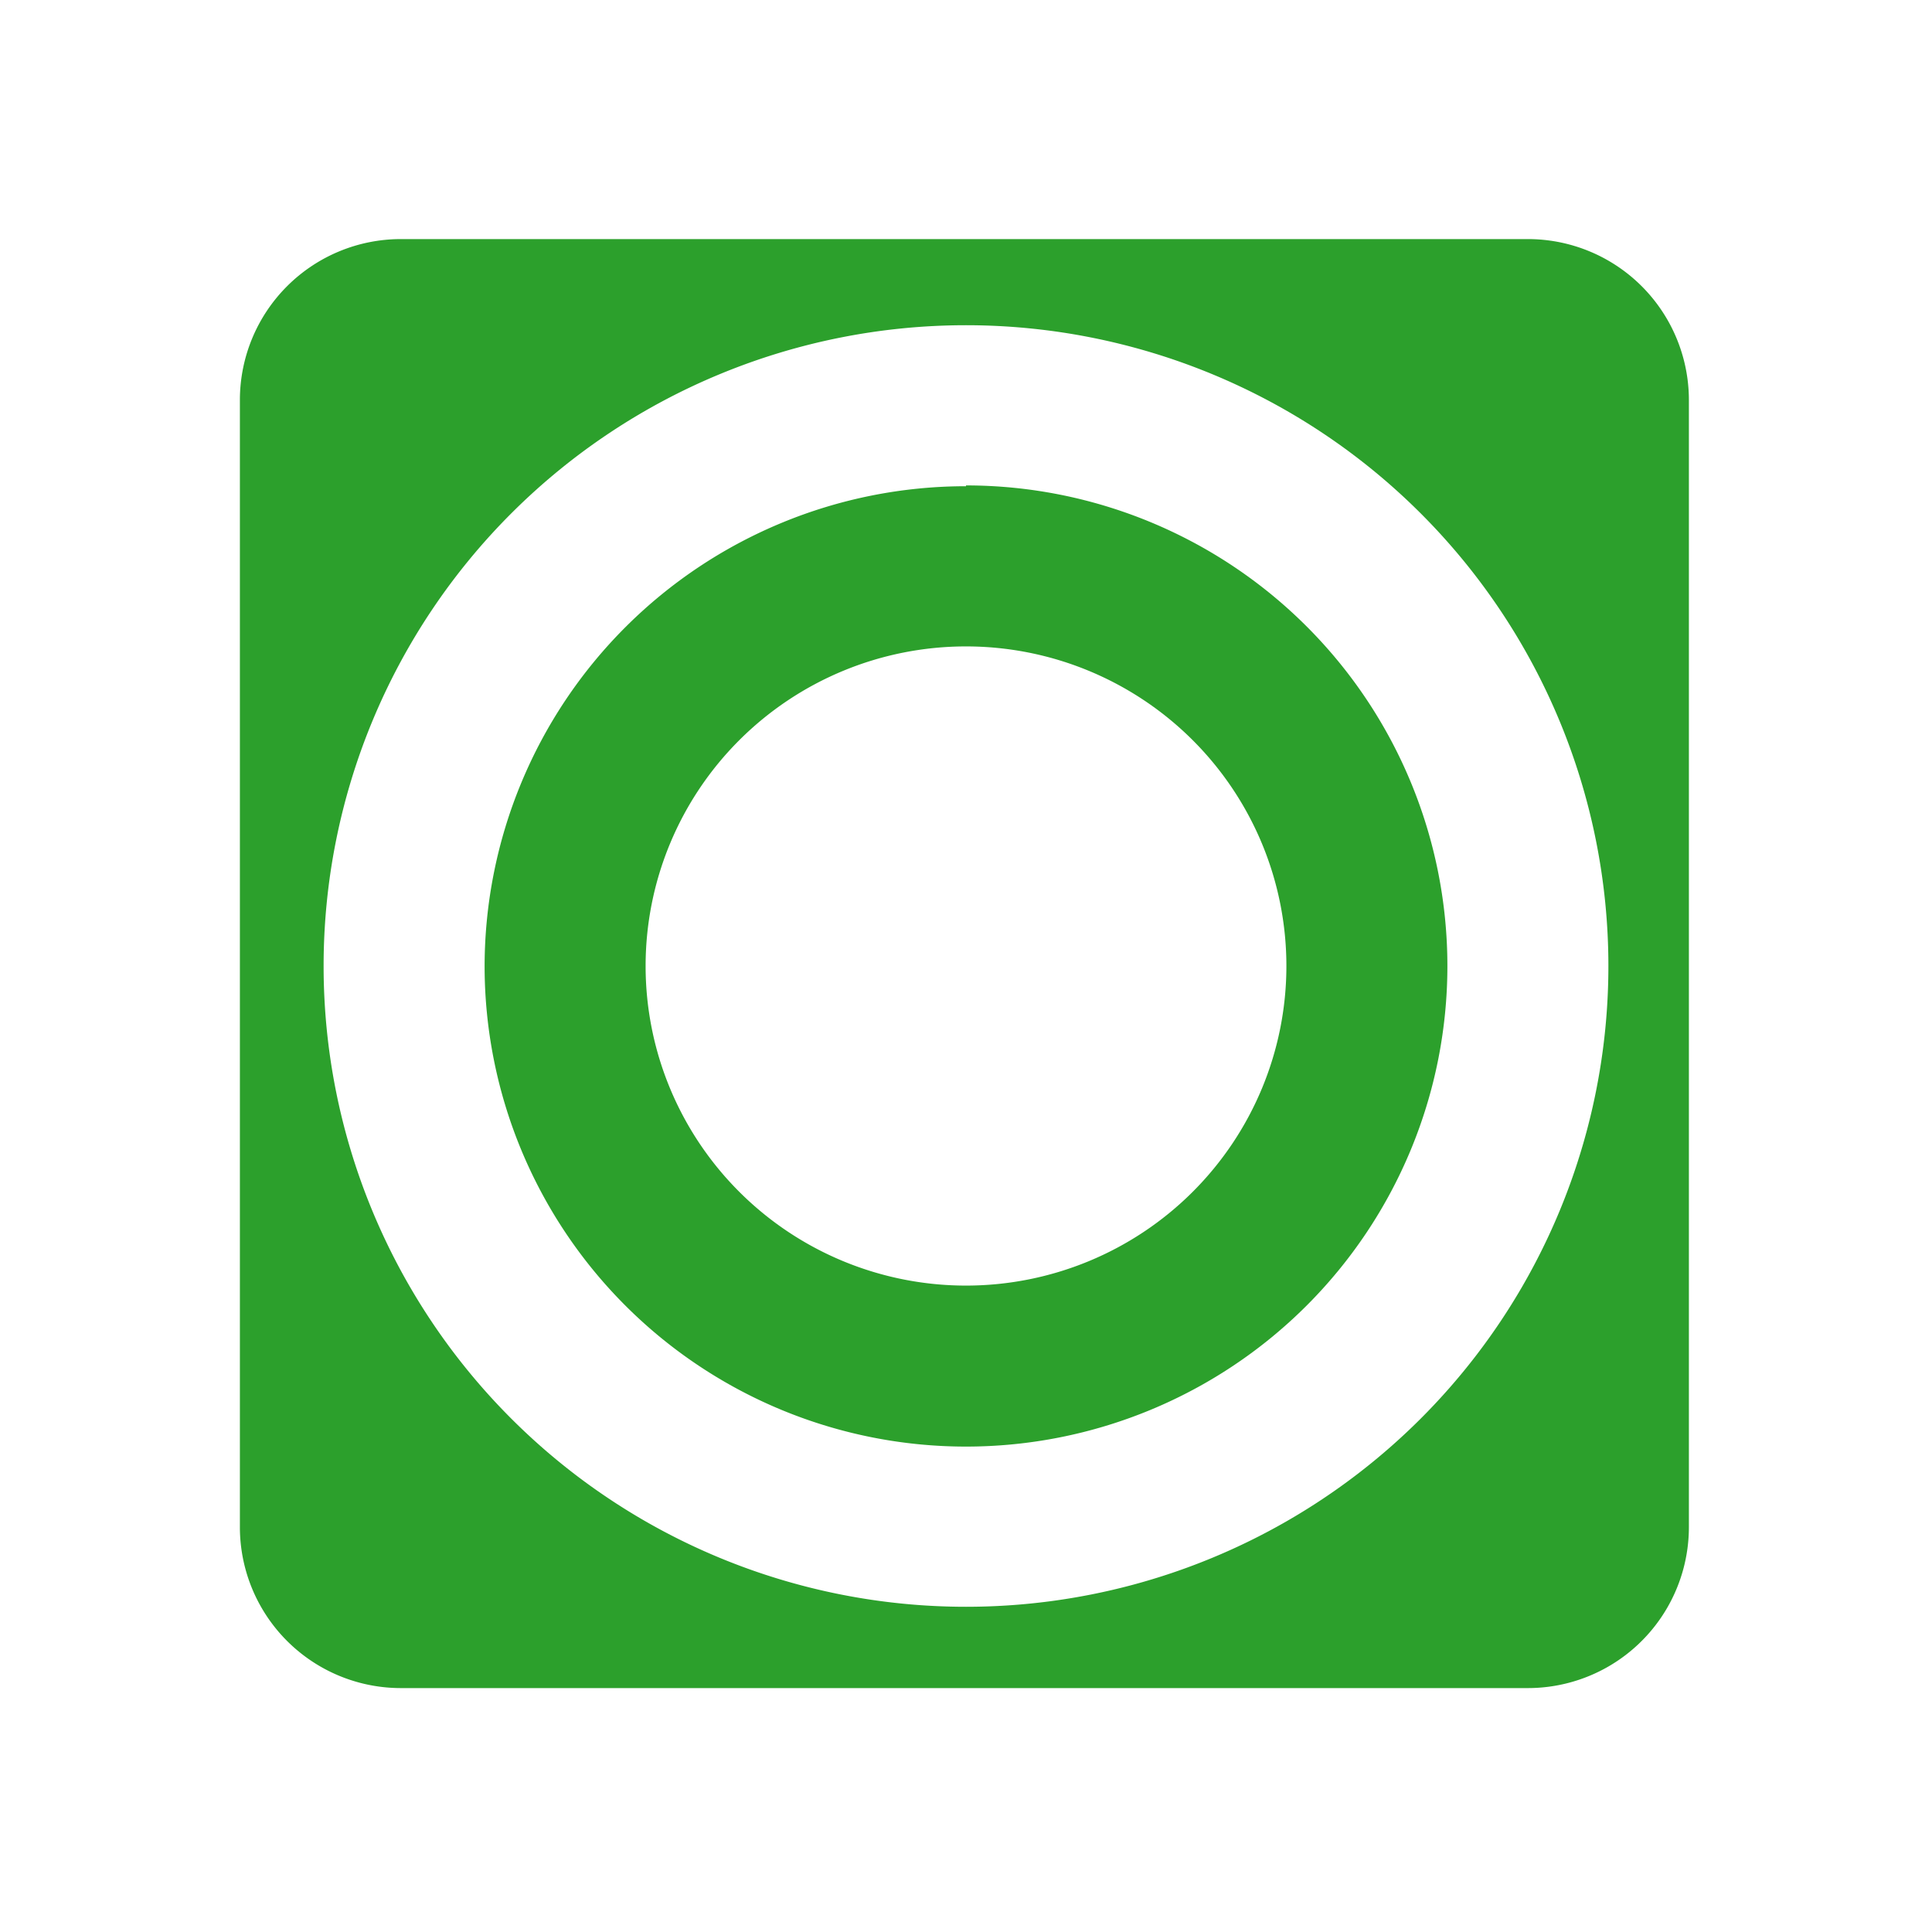 <svg xmlns="http://www.w3.org/2000/svg" width="24" height="24"><path fill="#2ca02c" d="M4.98 2.97a2 2 0 0 0-2 2v14a2 2 0 0 0 2 2h14a2 2 0 0 0 2-2v-14a2 2 0 0 0-2-2h-14zM12 4.04A7.98 7.96 0 0 1 19.98 12 7.98 7.96 0 0 1 12 19.96 7.98 7.96 0 0 1 4.02 12 7.98 7.96 0 0 1 12 4.04zm0 2A5.98 5.97 0 0 0 6.02 12 5.98 5.97 0 0 0 12 17.97 5.98 5.97 0 0 0 17.98 12 5.98 5.97 0 0 0 12 6.03zm0 1.99A3.98 3.97 0 0 1 15.98 12 3.98 3.97 0 0 1 12 15.97 3.98 3.97 0 0 1 8.02 12 3.98 3.97 0 0 1 12 8.03z"/></svg>
